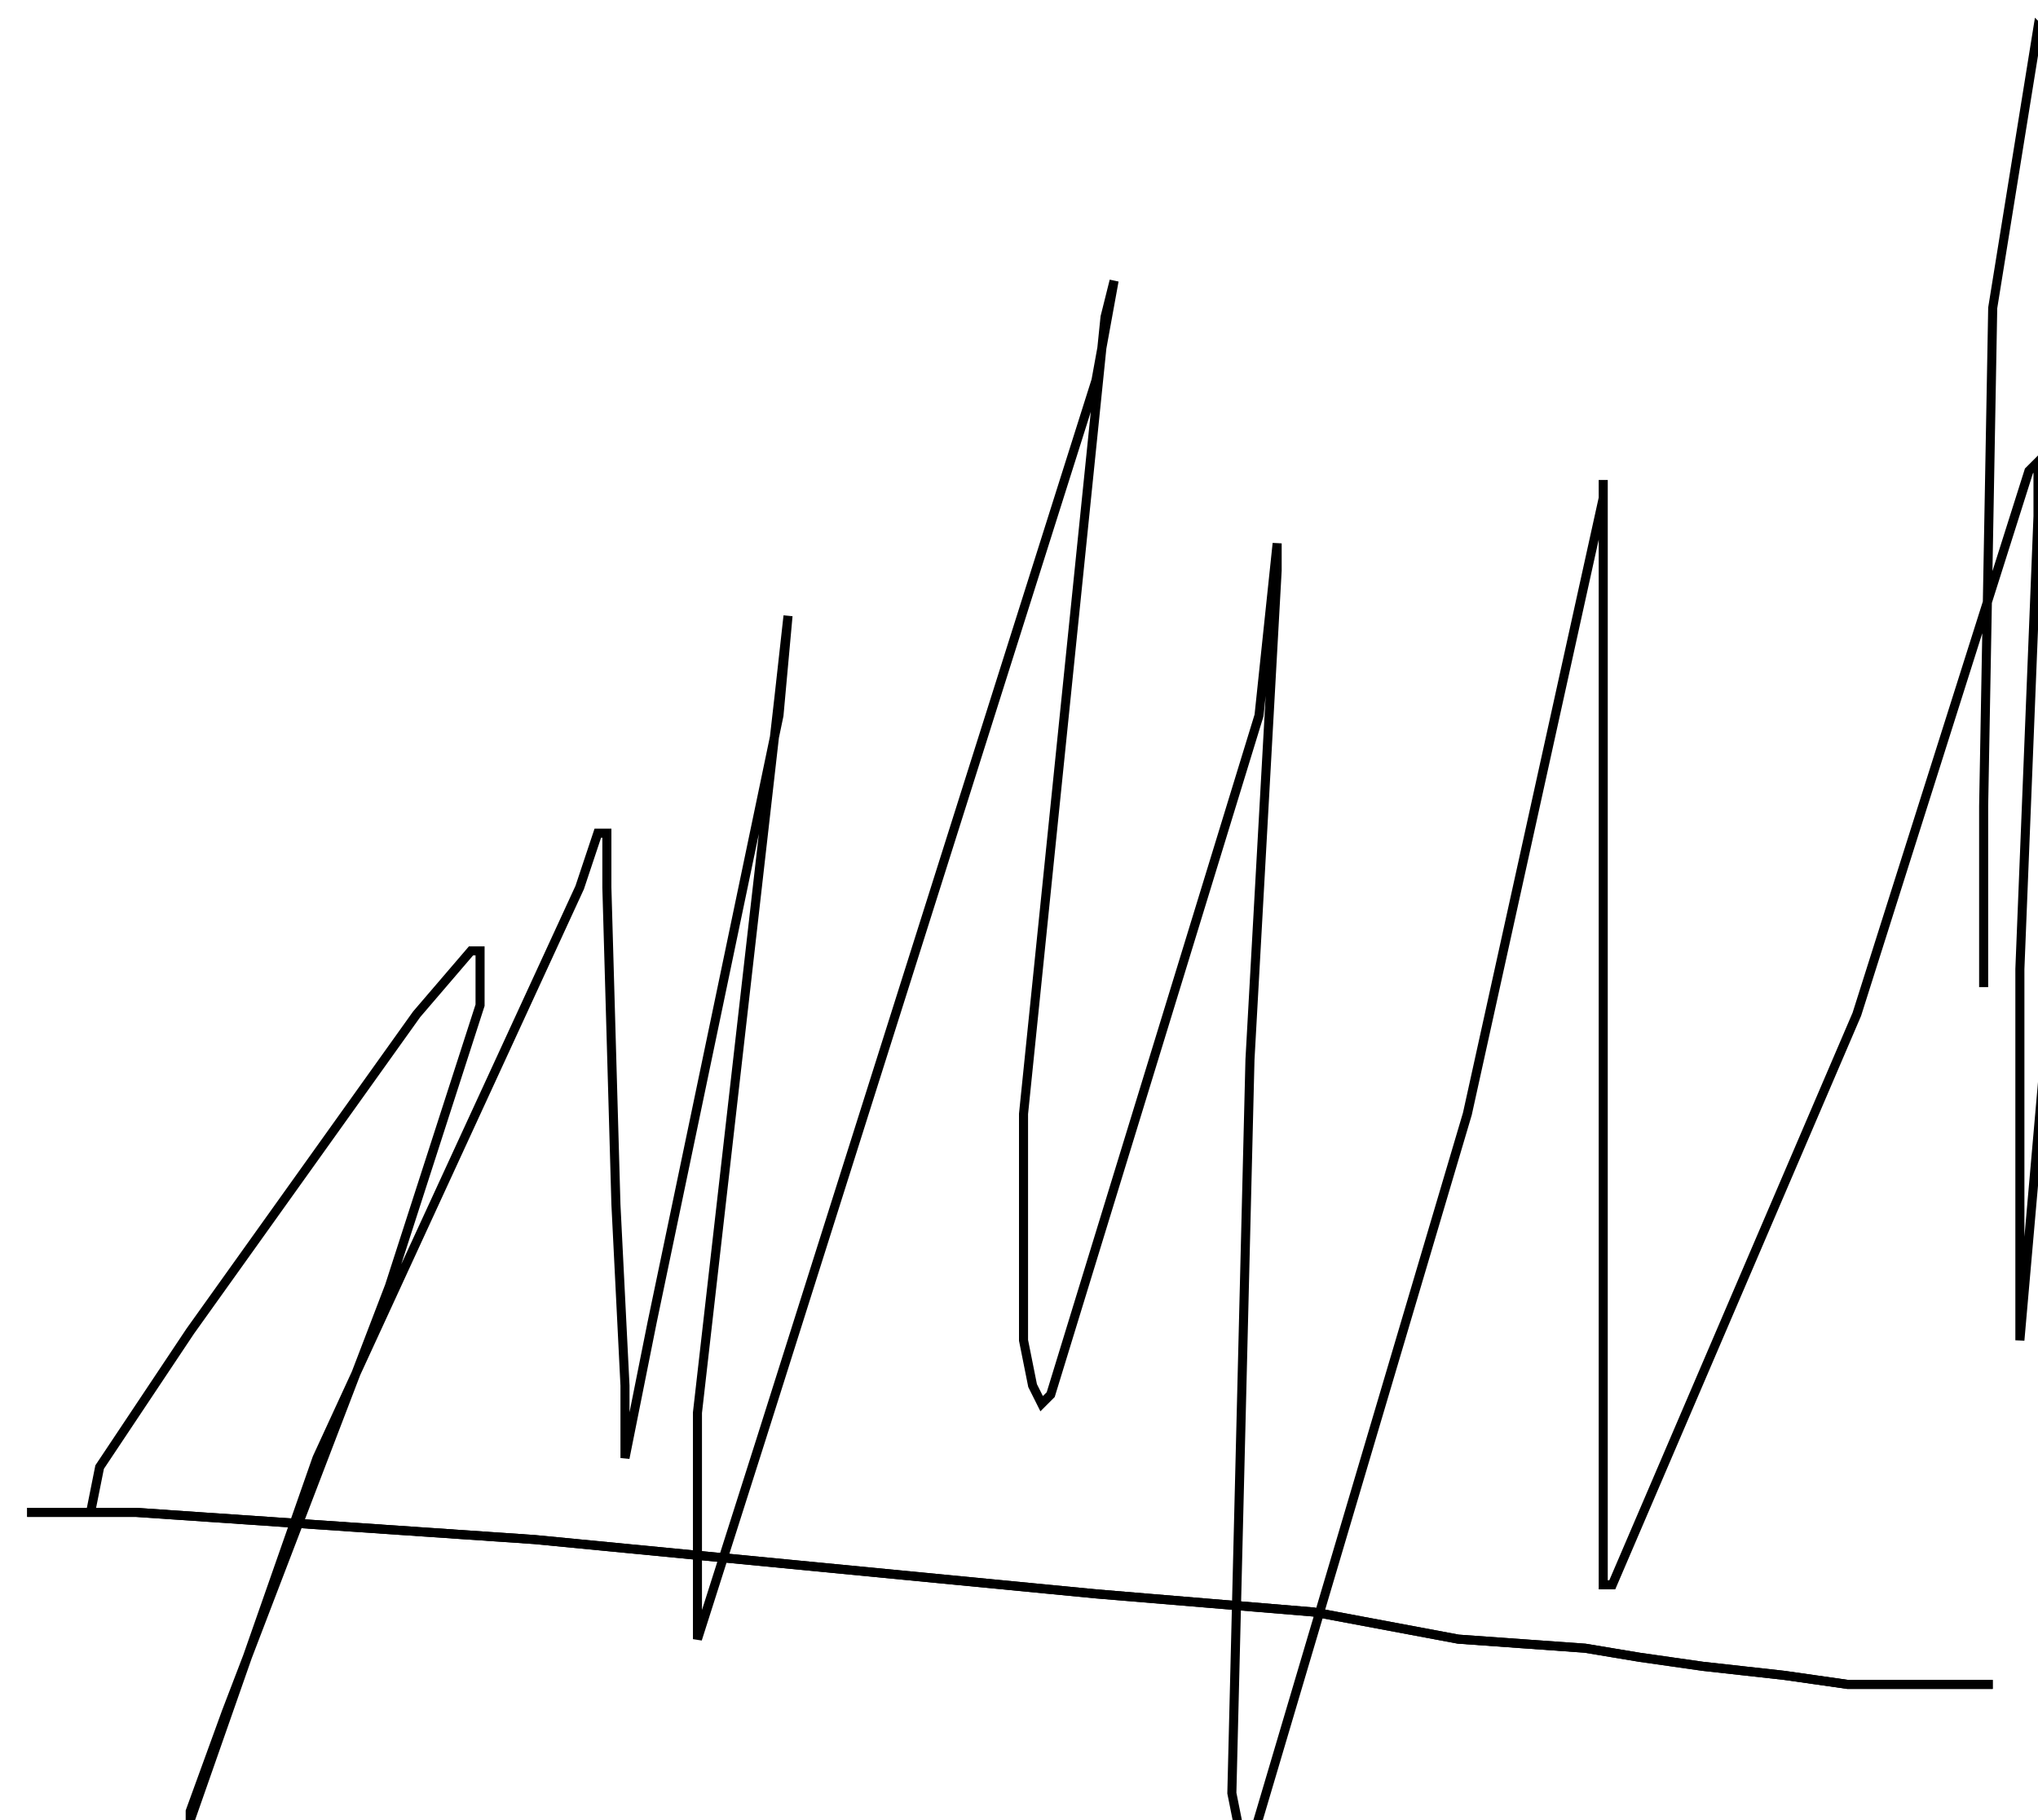 <?xml version="1.0" encoding="utf-8" ?>
<svg baseProfile="tiny" height="201" version="1.2" viewBox="-3 -3 225 201" width="225" xmlns="http://www.w3.org/2000/svg" xmlns:ev="http://www.w3.org/2001/xml-events" xmlns:xlink="http://www.w3.org/1999/xlink"><defs /><path d="M0 164 L1 164 L12 164 L56 167 L118 173 L142 175 L158 178 L172 179 L178 180 L185 181 L194 182 L201 183 L207 183 L214 183 L215 183 L217 183 " fill="none" stroke="black" /><path d="M0 164 L1 164 L12 164 L56 167 L118 173 L142 175 L158 178 L172 179 L178 180 L185 181 L194 182 L201 183 L207 183 L214 183 L215 183 L217 183 M6 164 L7 164 L8 159 L18 144 L43 109 L49 102 L50 102 L50 108 L40 139 L22 186 L18 197 L18 198 L32 158 L61 95 L63 89 L64 89 L64 91 L64 95 L65 130 L66 150 L66 156 L66 157 L66 158 L69 143 L83 76 L84 65 L83 74 L74 153 L74 174 L74 178 L81 156 L118 39 L120 28 L119 32 L110 120 L110 145 L111 150 L112 152 L113 151 L136 76 L138 57 L138 60 L135 114 L133 195 L134 200 L135 201 L159 120 L174 52 L174 50 L174 52 L174 127 L174 165 L174 172 L175 172 L202 109 L221 49 L222 48 L222 54 L220 104 L220 142 L220 145 L225 88 L224 2 L222 0 L217 31 L216 86 L216 104 L216 106 " fill="none" stroke="black" /></svg>